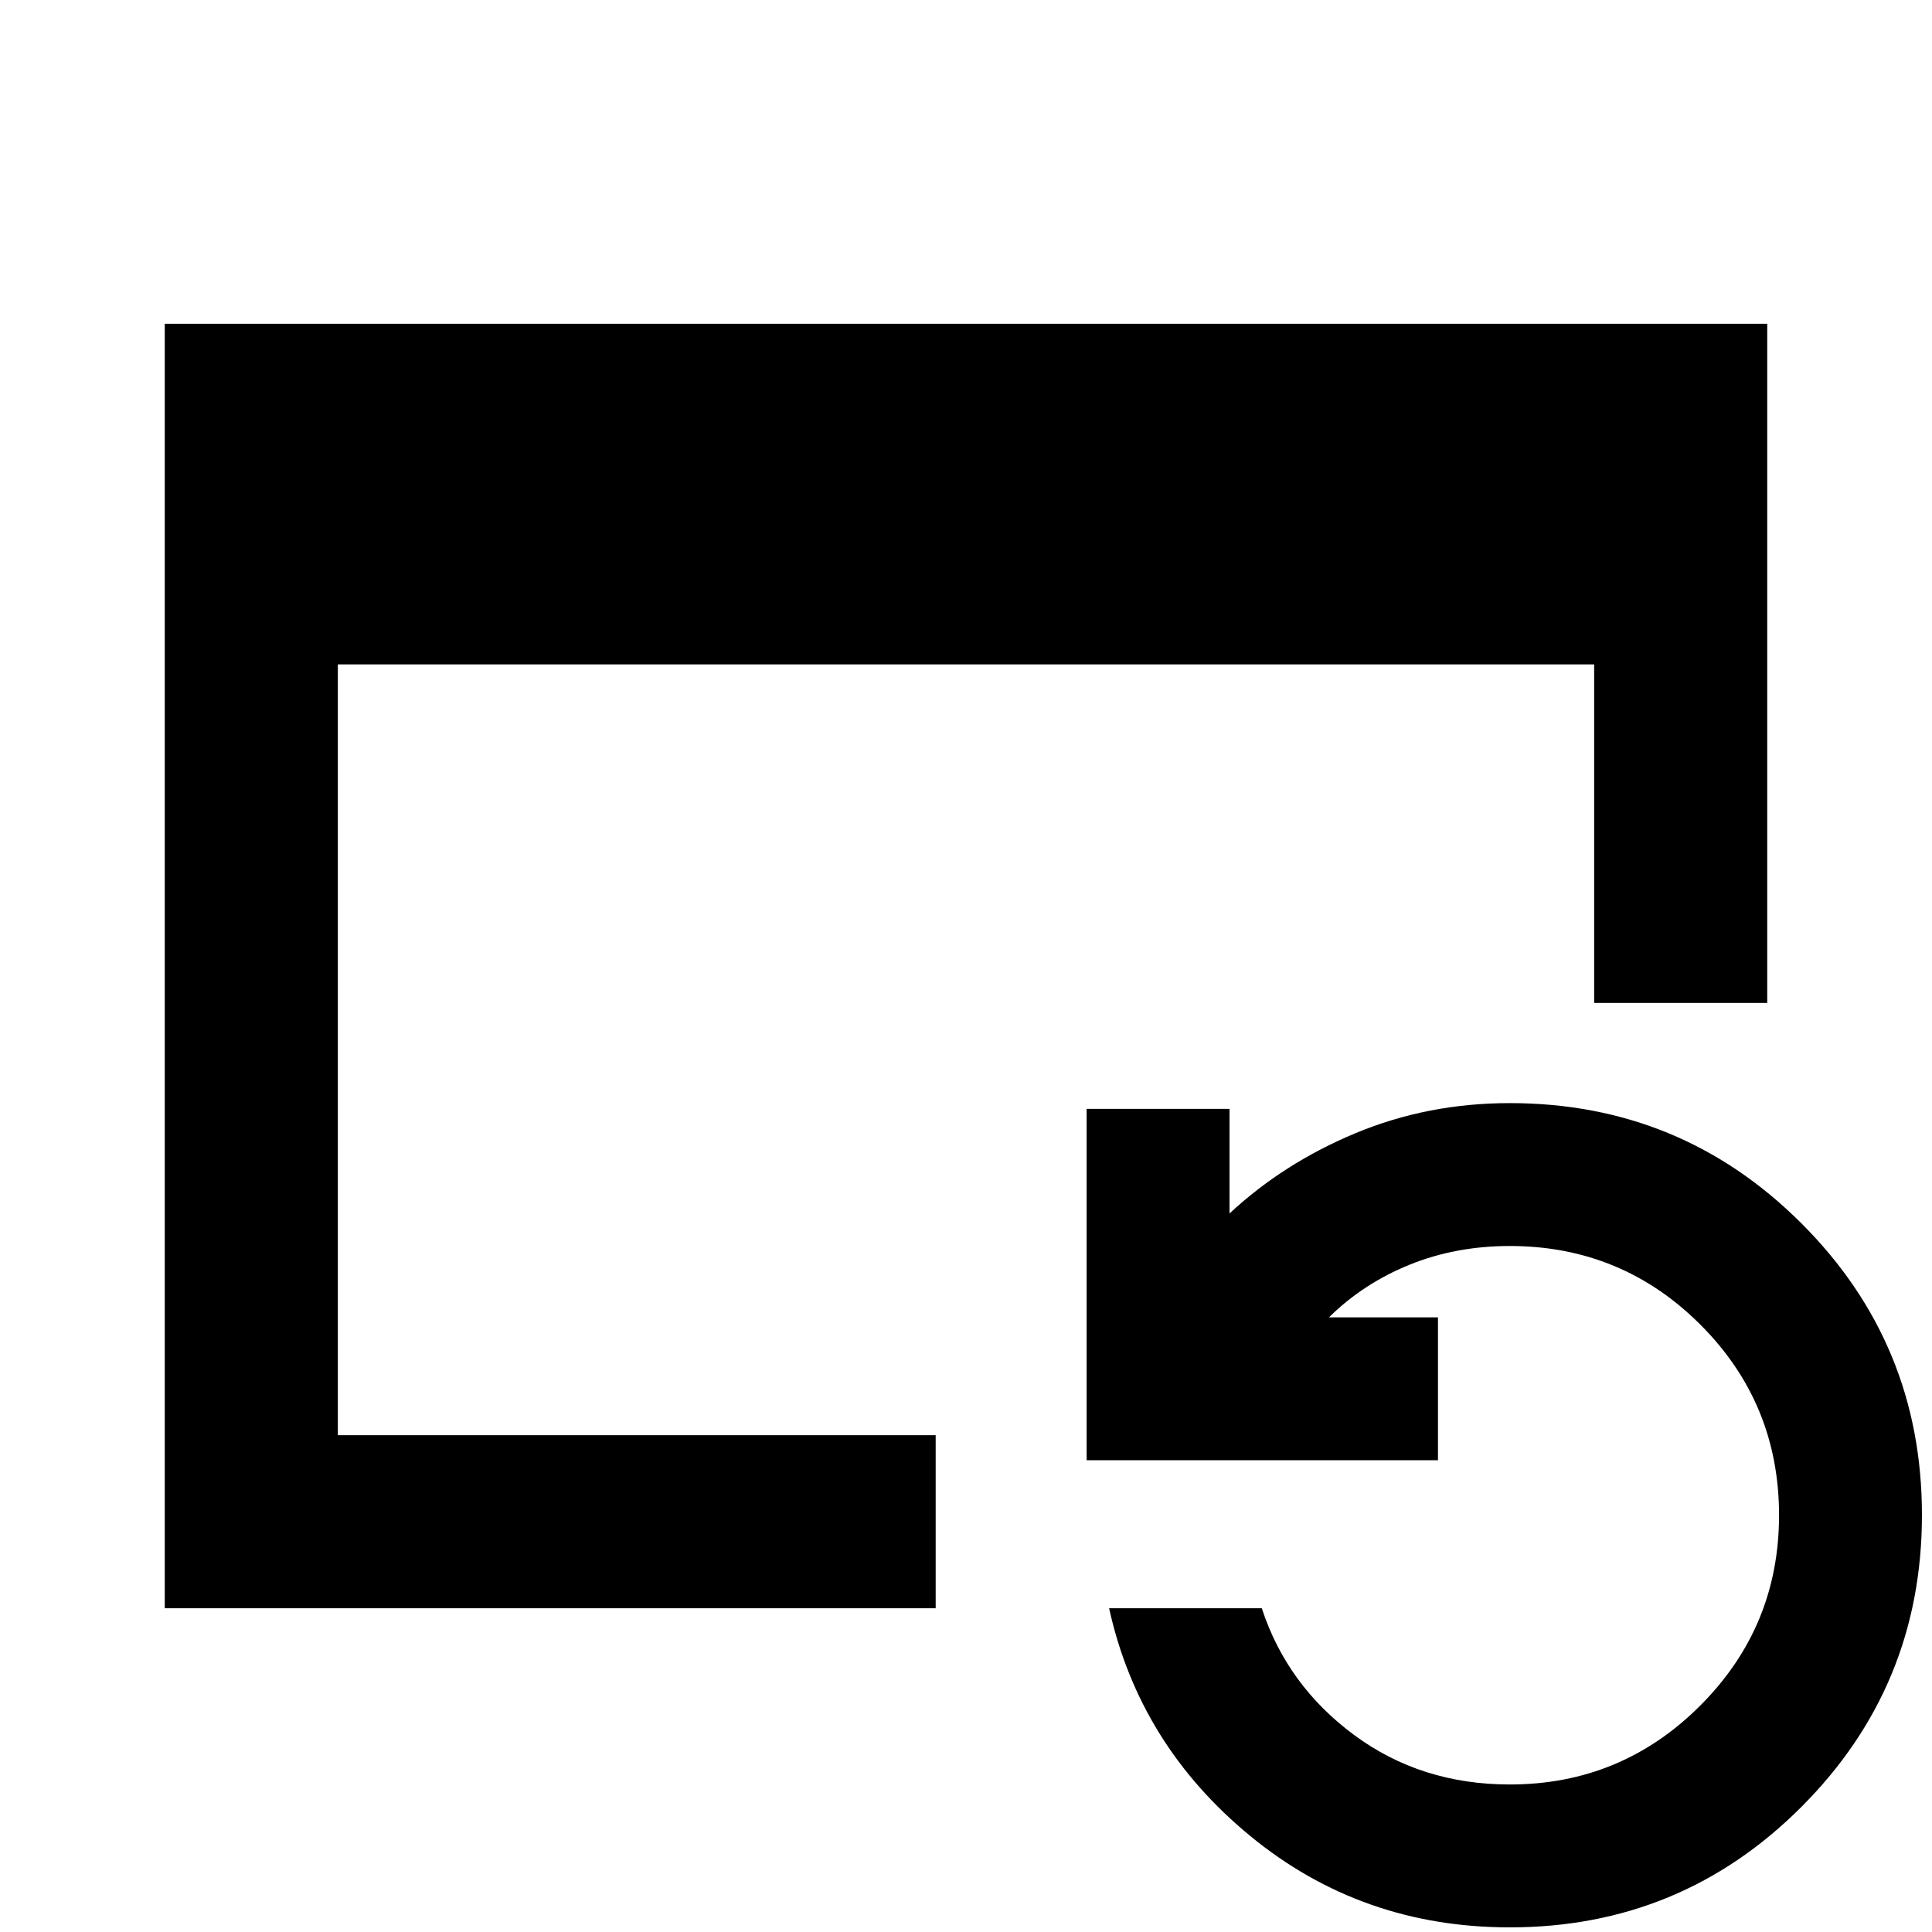<svg xmlns="http://www.w3.org/2000/svg" height="24" viewBox="0 96 960 960" width="24"><path d="M81.87 895.131V256.869H878.13v337.479H792.13V426.131H167.87V809.13h297.064v86.001H81.869ZM750.216 1053.7q-73.717 0-128.935-45.38-55.217-45.385-70.173-113.189h75.869q12.522 38.26 45.794 62.912 33.271 24.653 77.445 24.653 55.424 0 94.604-39.18Q884 904.337 884 848.913q0-55.609-39.087-94.695-39.087-39.087-94.696-39.087-26.847 0-49.815 9.304-22.967 9.304-40.054 26.152h54.174v71H539.934V647h71.001v51.978q26.861-25.018 62.677-39.933 35.815-14.915 76.605-14.915 85.153 0 144.968 59.816Q955 763.761 955 848.795q0 85.034-59.815 144.967-59.815 59.938-144.968 59.938Z"/></svg>
